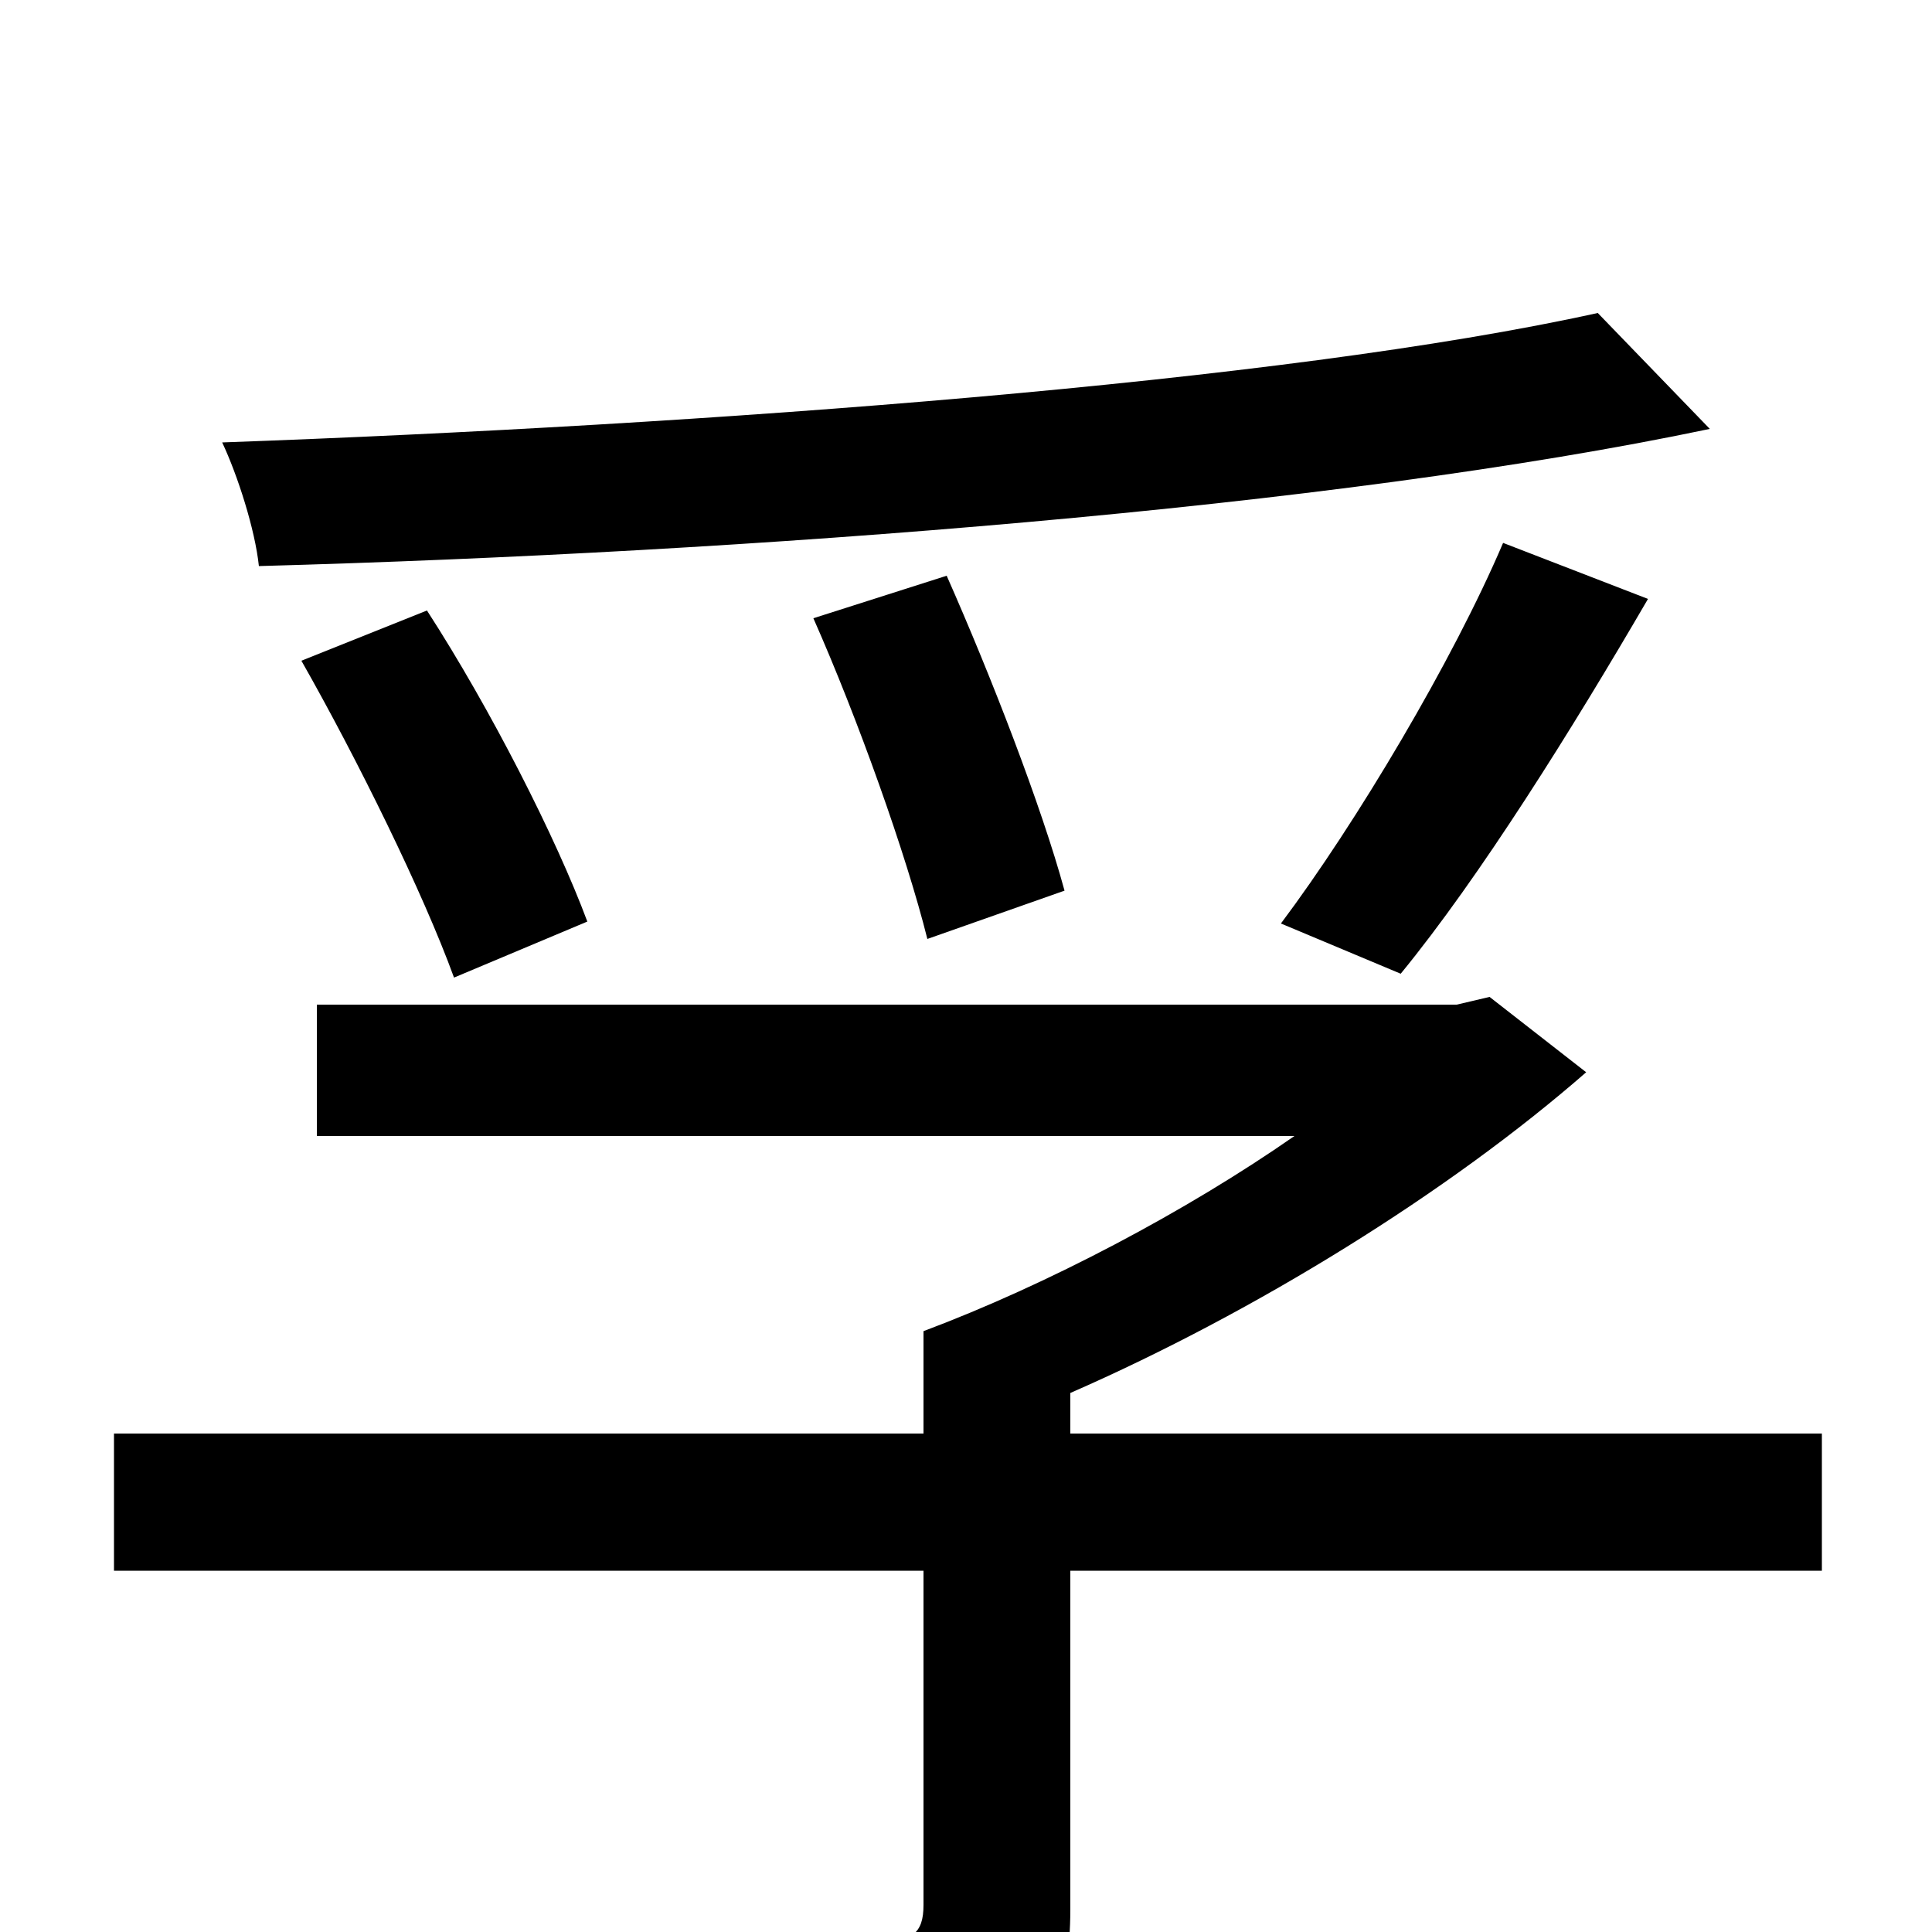 <svg xmlns="http://www.w3.org/2000/svg" viewBox="0 -1000 1000 1000">
	<path fill="#000000" d="M827 -838C664 -802 365 -780 115 -771C123 -754 132 -726 134 -707C388 -714 690 -737 885 -778ZM725 -496C766 -546 814 -623 853 -690L778 -719C752 -658 702 -574 663 -522ZM551 -539C539 -583 513 -650 490 -702L421 -680C444 -628 469 -558 480 -514ZM304 -523C288 -566 254 -633 221 -684L156 -658C185 -607 219 -538 235 -494ZM943 -258H554V-279C650 -321 750 -383 821 -445L771 -484L754 -480H164V-412H670C614 -373 542 -335 478 -311V-258H59V-187H478V-14C478 1 472 5 453 6C434 7 362 7 291 5C302 25 315 53 320 74C409 74 469 74 505 63C542 52 554 33 554 -12V-187H943Z"/>
</svg>
